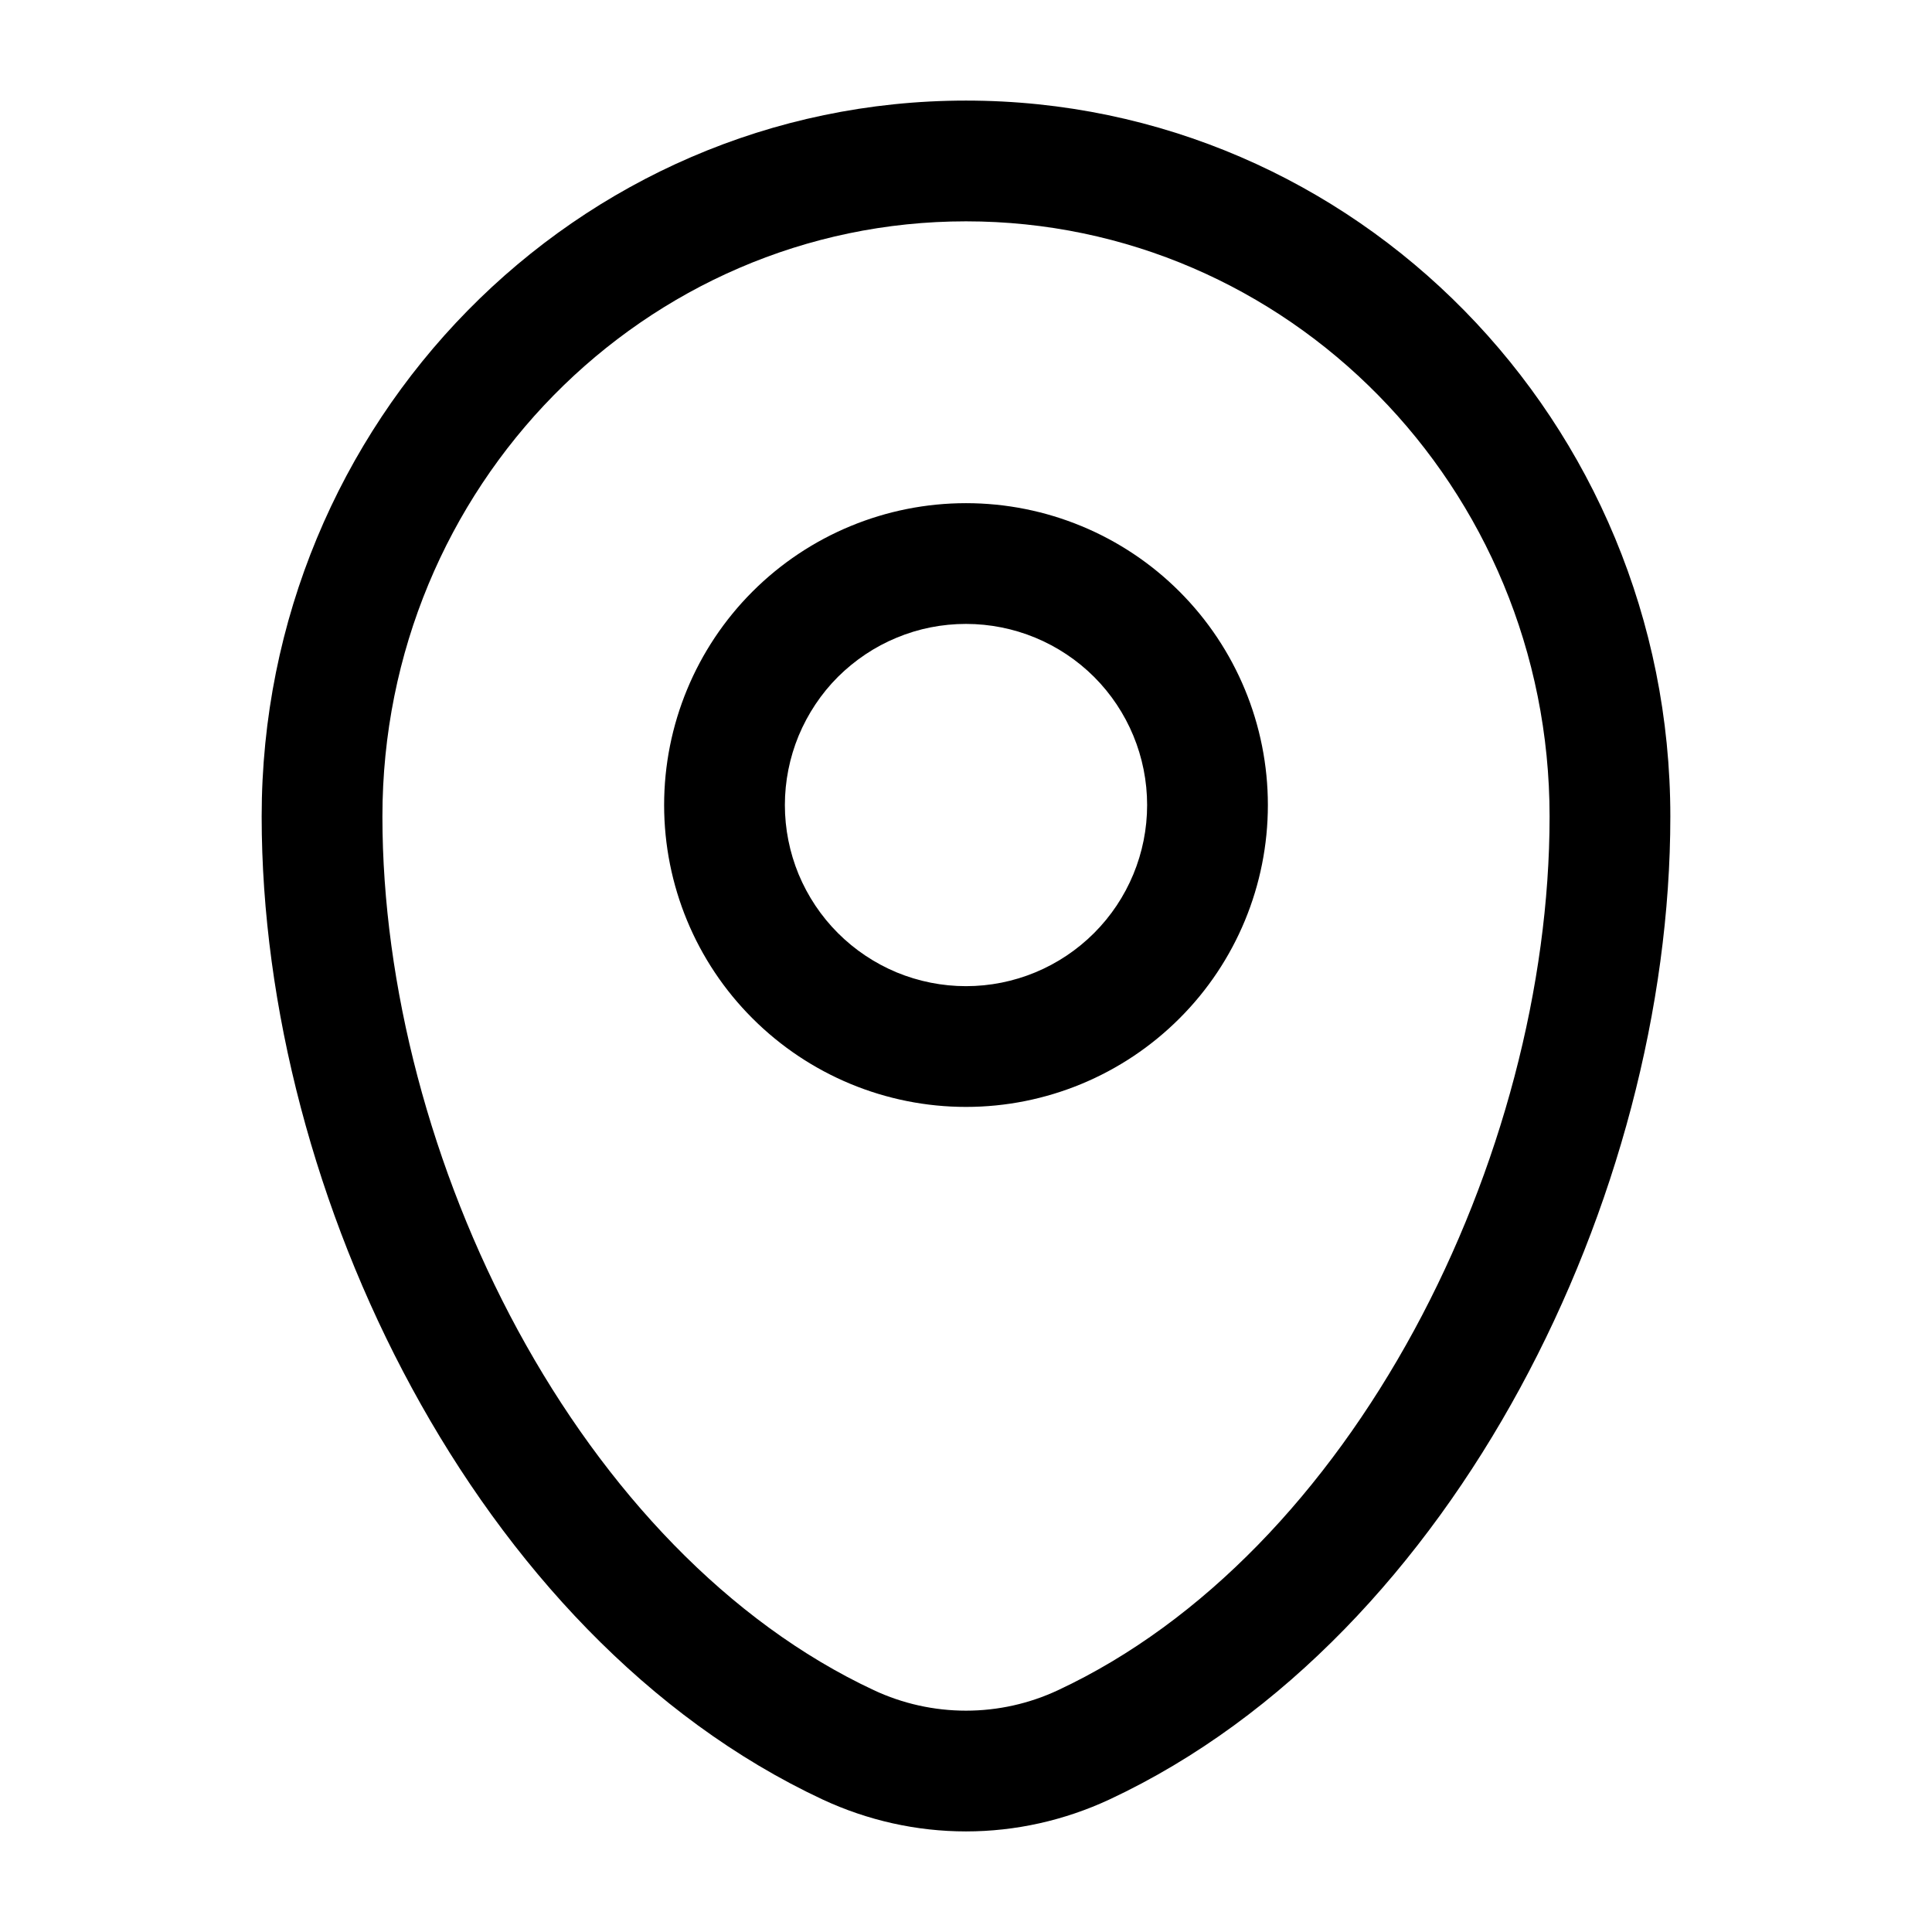 <svg width="16" height="16" viewBox="0 0 16 16" fill="none" xmlns="http://www.w3.org/2000/svg">
<path fill-rule="evenodd" clip-rule="evenodd" d="M2.167 6.762C2.167 3.496 4.77 0.833 8 0.833C11.23 0.833 13.833 3.496 13.833 6.762C13.833 8.339 13.384 10.032 12.589 11.495C11.796 12.955 10.637 14.225 9.187 14.903C8.815 15.076 8.41 15.167 8 15.167C7.59 15.167 7.185 15.076 6.813 14.903C5.363 14.225 4.204 12.956 3.411 11.495C2.616 10.032 2.167 8.339 2.167 6.762ZM8 1.833C5.339 1.833 3.167 4.031 3.167 6.762C3.167 8.16 3.569 9.69 4.289 11.017C5.011 12.346 6.031 13.433 7.236 13.997C7.475 14.109 7.736 14.167 8 14.167C8.264 14.167 8.524 14.109 8.763 13.997C9.969 13.433 10.989 12.346 11.711 11.017C12.431 9.691 12.833 8.16 12.833 6.762C12.833 4.031 10.661 1.833 8 1.833ZM8 5.167C7.803 5.167 7.608 5.205 7.426 5.281C7.244 5.356 7.079 5.467 6.939 5.606C6.8 5.745 6.69 5.911 6.614 6.093C6.539 6.275 6.5 6.47 6.5 6.667C6.5 6.864 6.539 7.059 6.614 7.241C6.69 7.423 6.8 7.588 6.939 7.727C7.079 7.867 7.244 7.977 7.426 8.053C7.608 8.128 7.803 8.167 8 8.167C8.398 8.167 8.779 8.009 9.061 7.727C9.342 7.446 9.5 7.064 9.5 6.667C9.5 6.269 9.342 5.887 9.061 5.606C8.779 5.325 8.398 5.167 8 5.167ZM5.5 6.667C5.5 6.004 5.763 5.368 6.232 4.899C6.701 4.43 7.337 4.167 8 4.167C8.663 4.167 9.299 4.43 9.768 4.899C10.237 5.368 10.5 6.004 10.5 6.667C10.5 7.33 10.237 7.966 9.768 8.434C9.299 8.903 8.663 9.167 8 9.167C7.337 9.167 6.701 8.903 6.232 8.434C5.763 7.966 5.5 7.33 5.5 6.667Z" fill="currentColor"/>
</svg>
